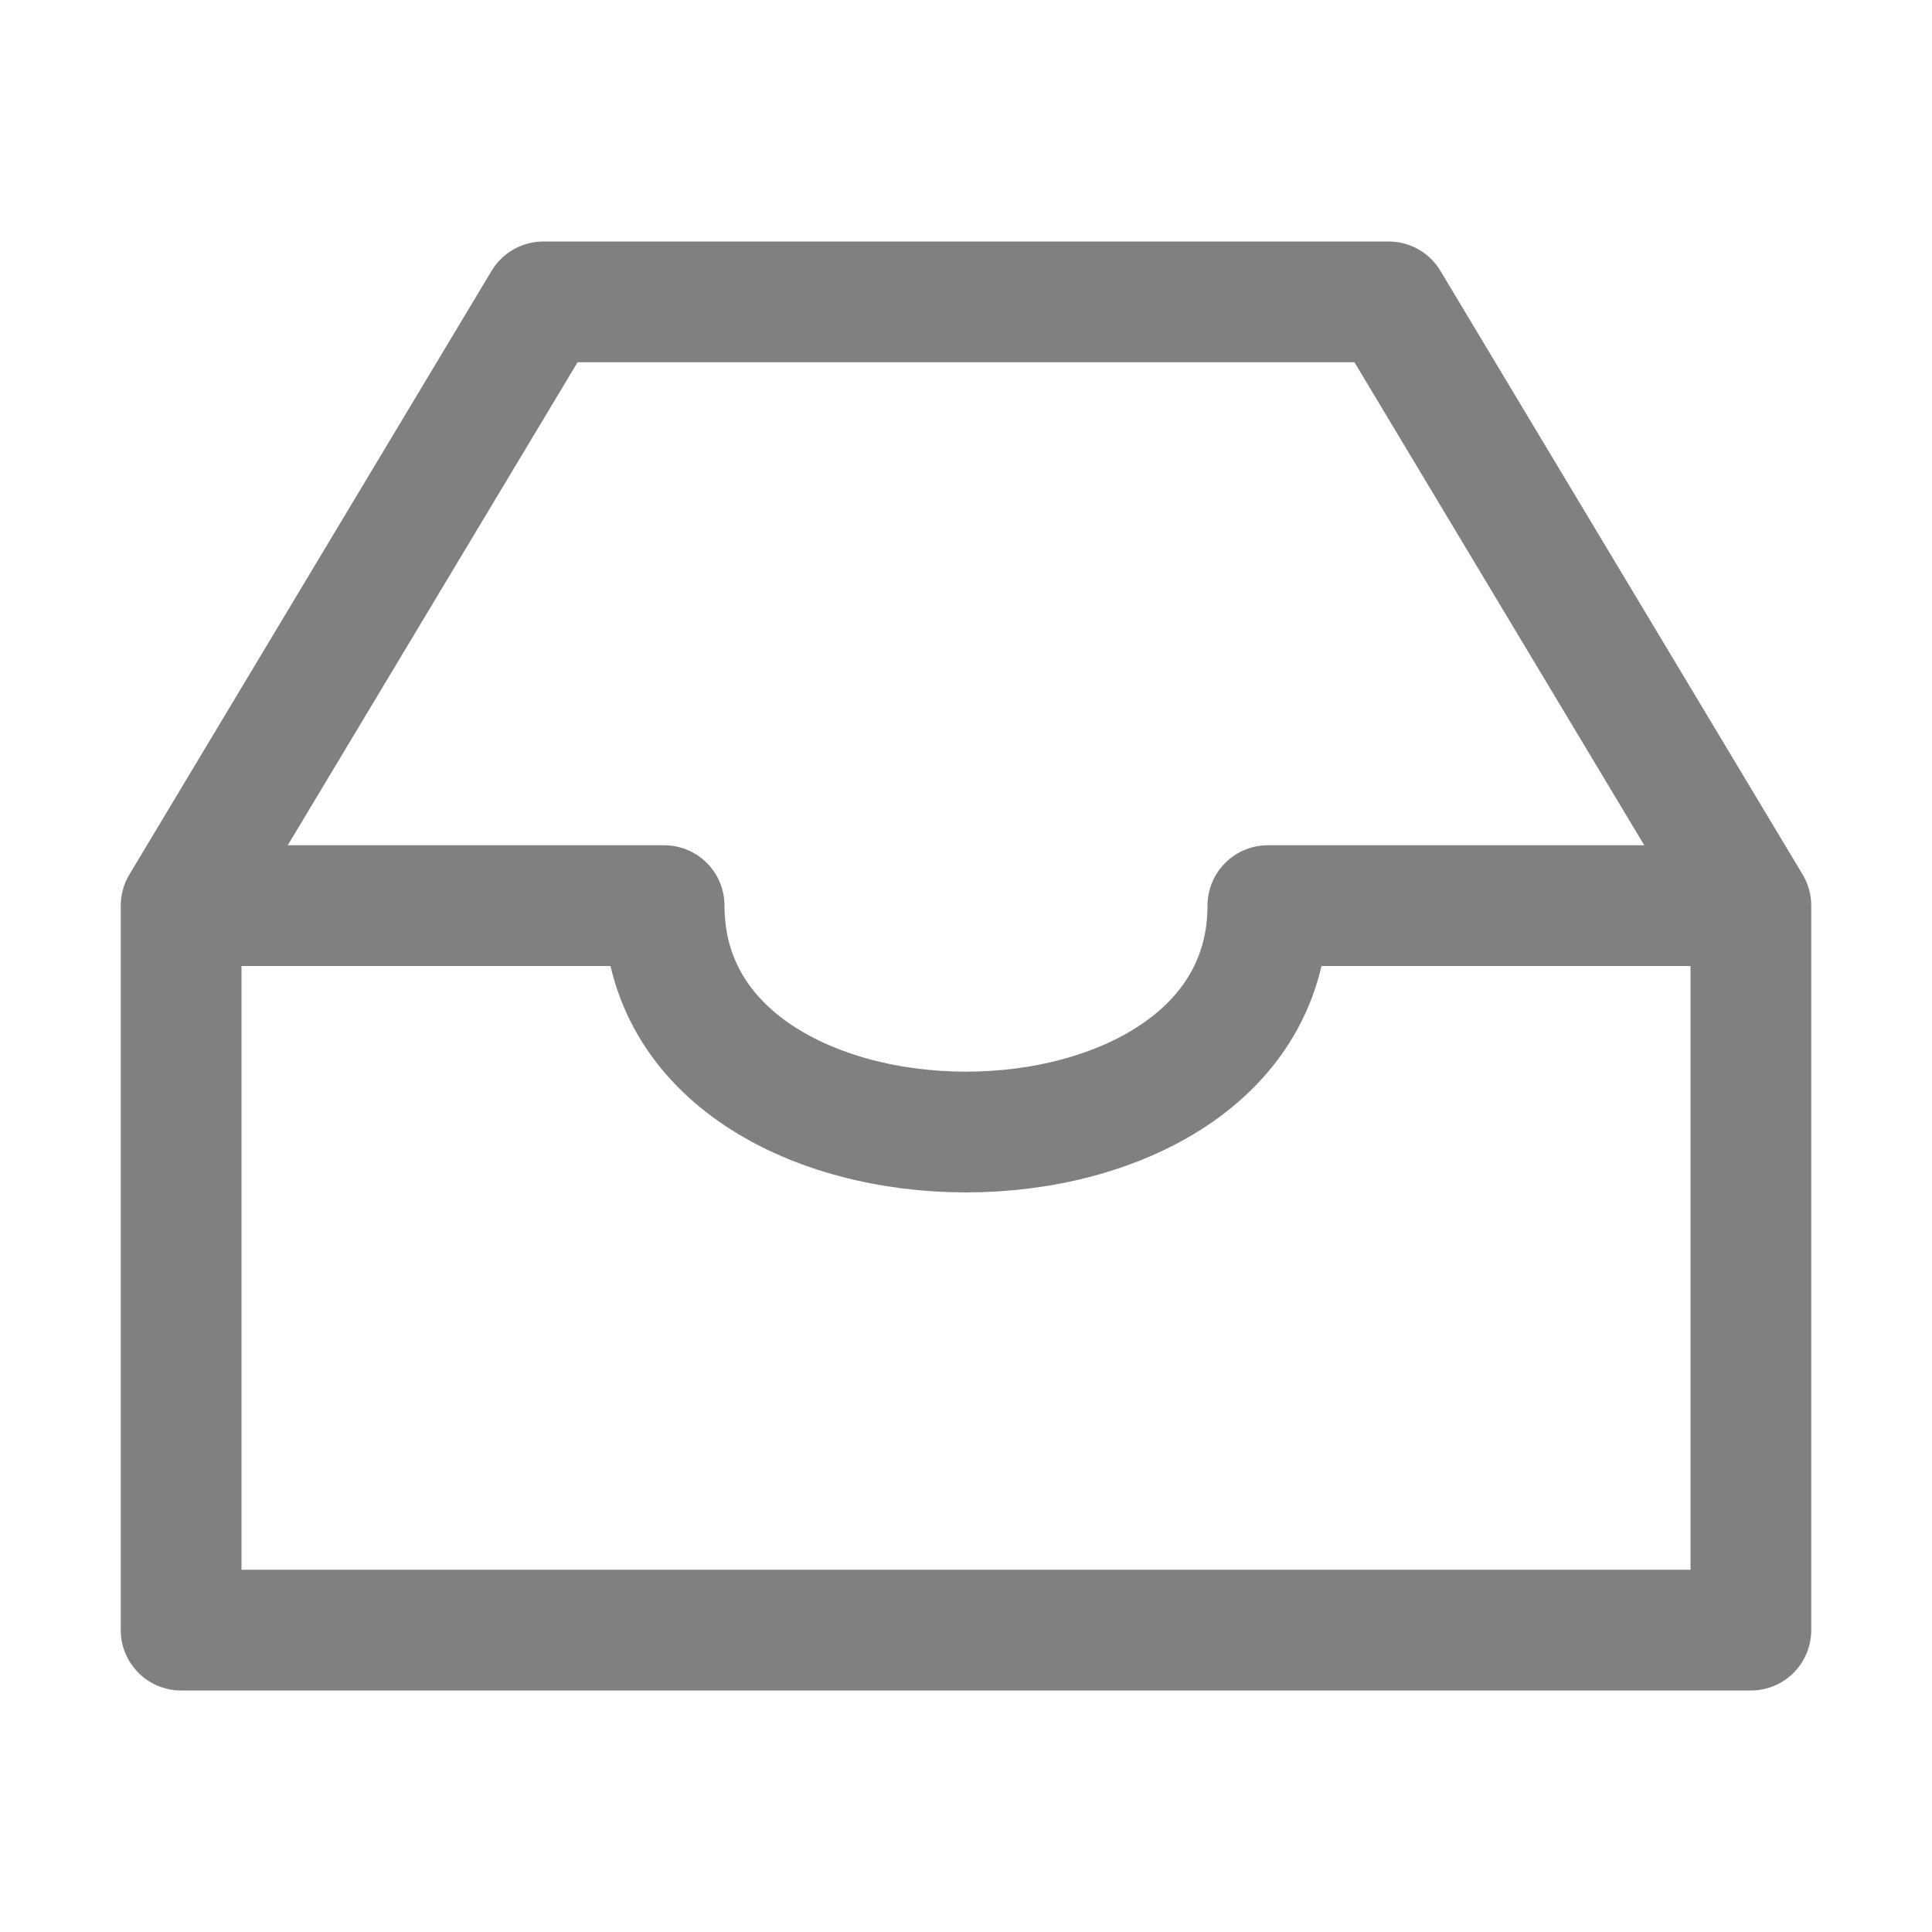 <svg viewBox="0 0 16 16" fill="none" stroke="gray" stroke-width="1" stroke-linecap="butt" stroke-linejoin="round" xmlns="http://www.w3.org/2000/svg">
    <path d="m 4.5,2.5 -3,5 v 6 h 13 v -6 l -3,-5 z" />
    <path d="m 1.5,7.5 h 4 c 0,2.5 5,2.5 5,0 h 4" />
</svg>
